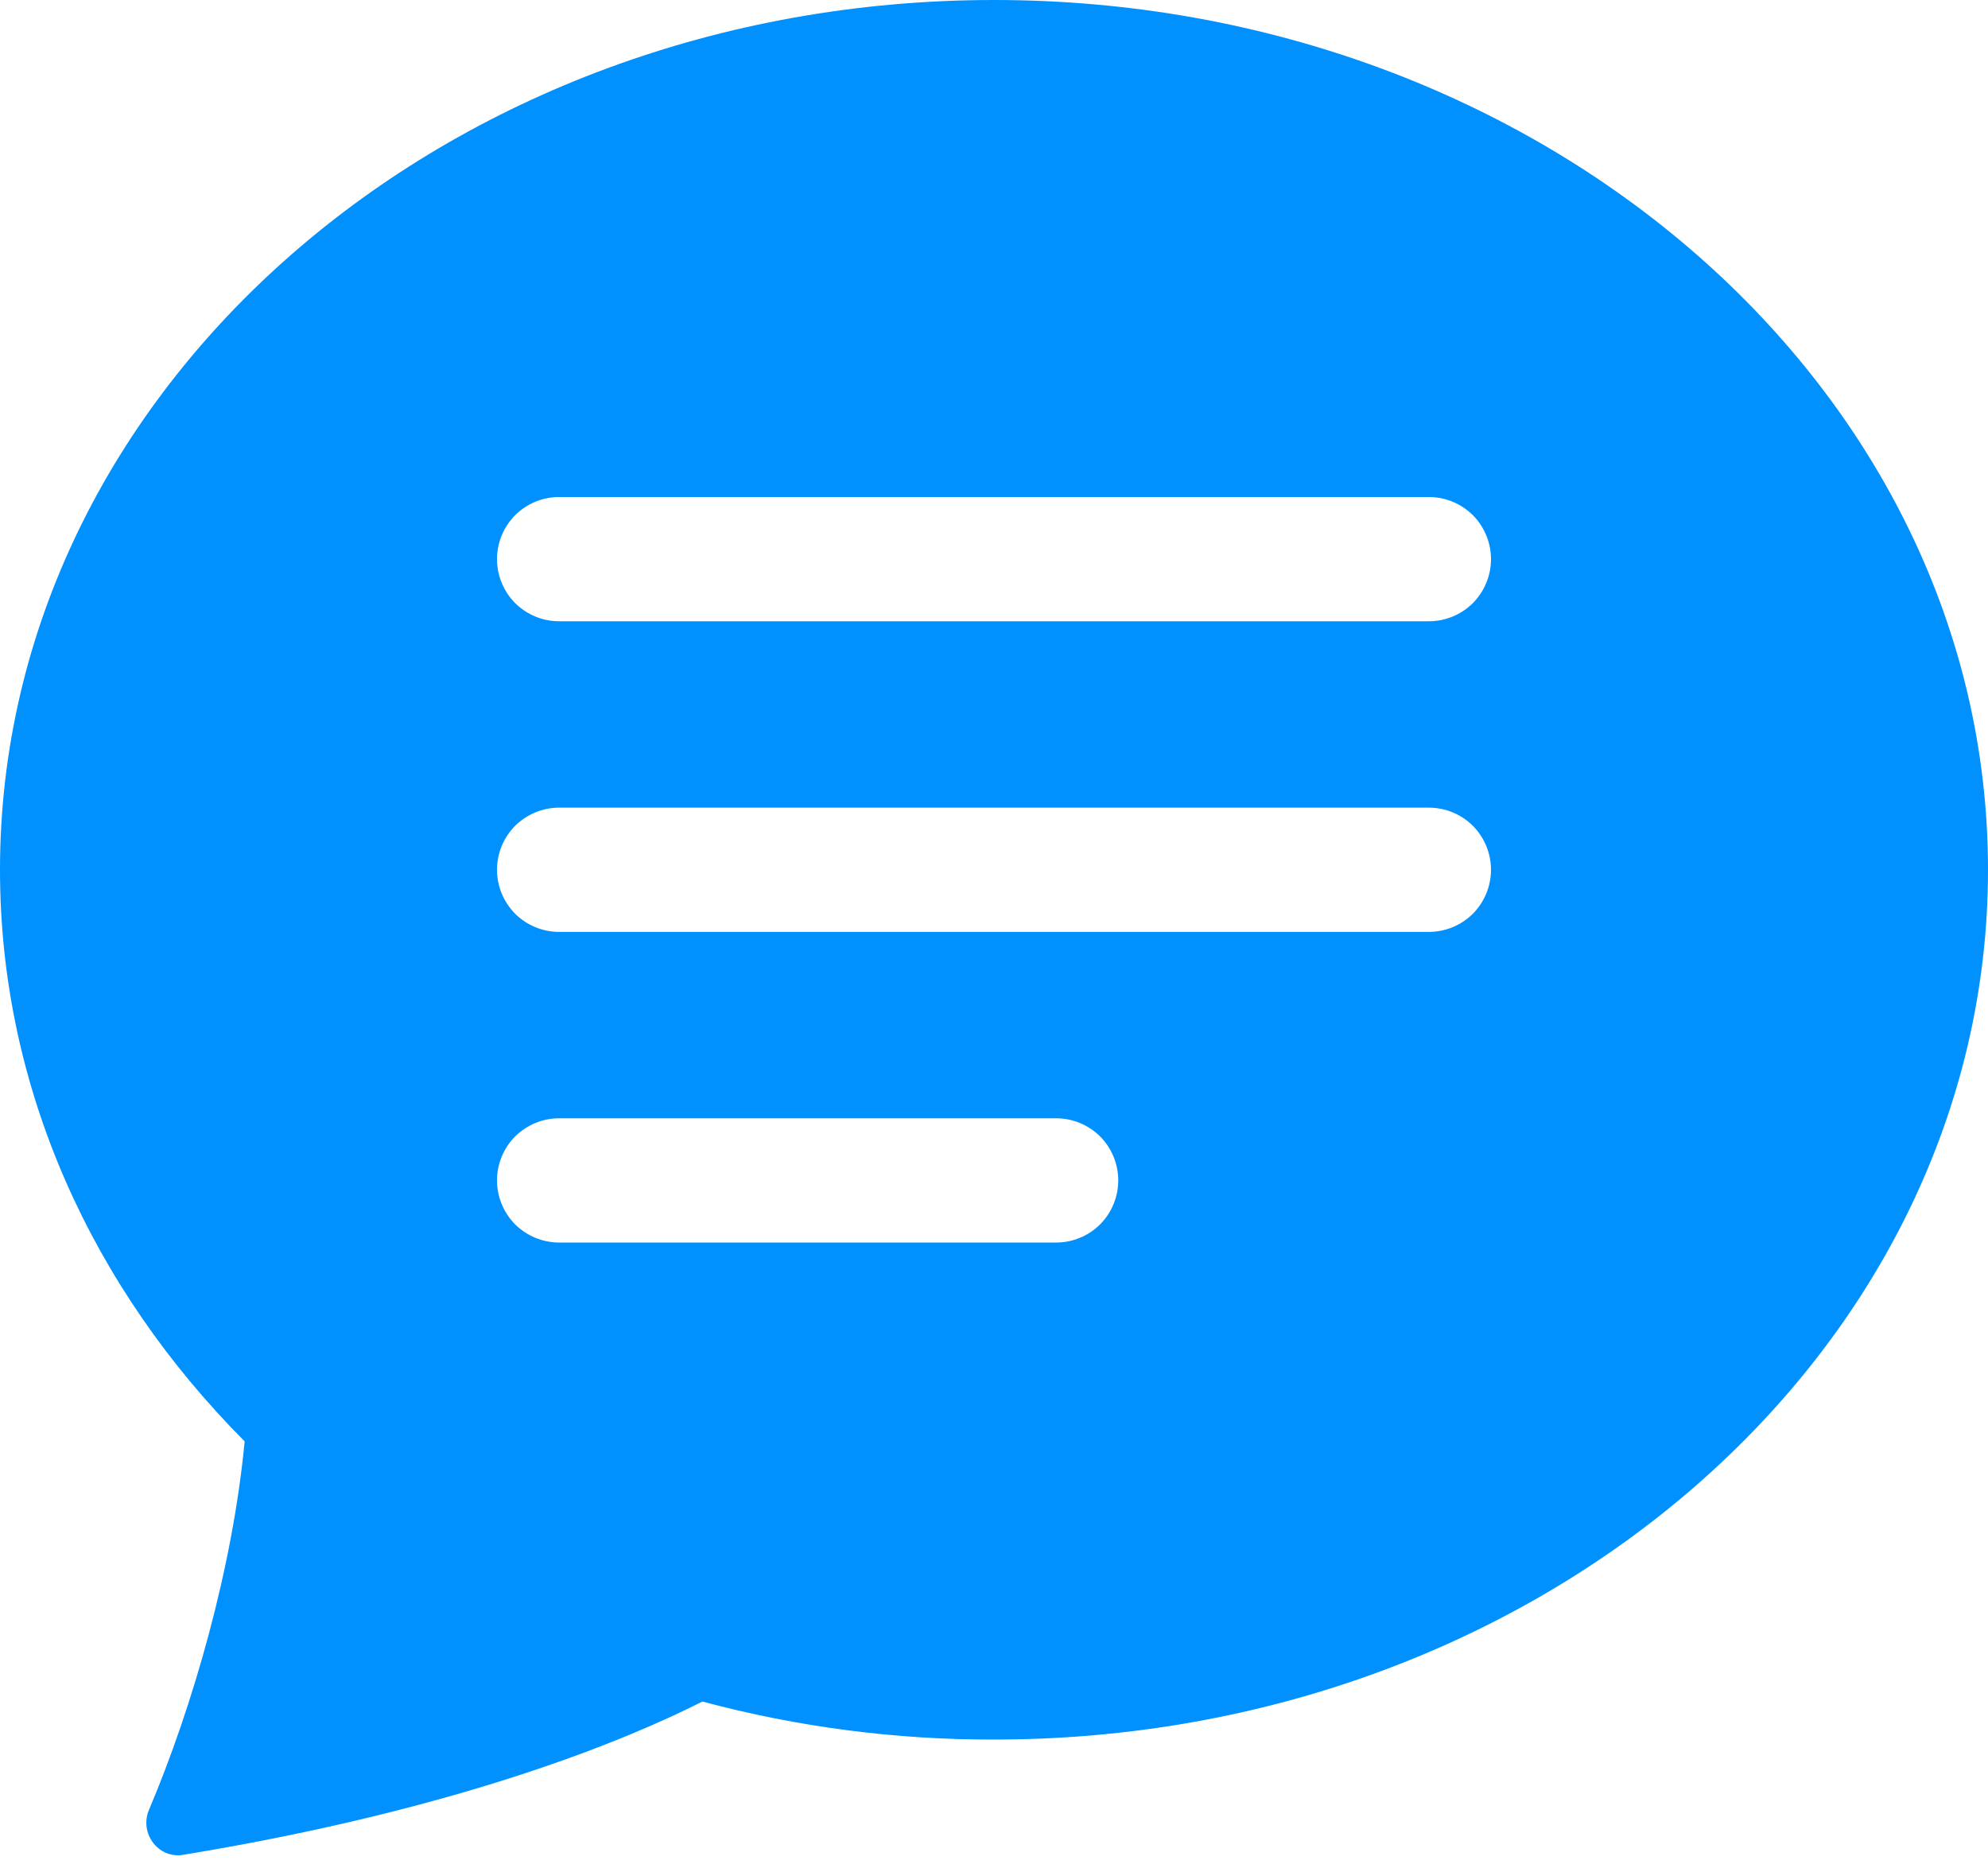 <svg width="16" height="15" viewBox="0 0 16 15" fill="none" xmlns="http://www.w3.org/2000/svg">
<path d="M16 7C16 10.866 12.418 14 8 14C7.208 14.002 6.418 13.899 5.653 13.694C5.069 13.99 3.728 14.558 1.472 14.928C1.272 14.96 1.12 14.752 1.199 14.566C1.553 13.73 1.873 12.616 1.969 11.6C0.744 10.37 0 8.76 0 7C0 3.134 3.582 0 8 0C12.418 0 16 3.134 16 7ZM4.5 4C4.367 4 4.24 4.053 4.146 4.146C4.053 4.24 4 4.367 4 4.5C4 4.633 4.053 4.76 4.146 4.854C4.24 4.947 4.367 5 4.5 5H11.5C11.633 5 11.76 4.947 11.854 4.854C11.947 4.76 12 4.633 12 4.5C12 4.367 11.947 4.24 11.854 4.146C11.76 4.053 11.633 4 11.5 4H4.5ZM4.5 6.5C4.367 6.5 4.24 6.553 4.146 6.646C4.053 6.74 4 6.867 4 7C4 7.133 4.053 7.26 4.146 7.354C4.24 7.447 4.367 7.5 4.5 7.5H11.5C11.633 7.5 11.76 7.447 11.854 7.354C11.947 7.26 12 7.133 12 7C12 6.867 11.947 6.74 11.854 6.646C11.76 6.553 11.633 6.5 11.5 6.5H4.5ZM4.5 9C4.367 9 4.24 9.053 4.146 9.146C4.053 9.24 4 9.367 4 9.5C4 9.633 4.053 9.76 4.146 9.854C4.24 9.947 4.367 10 4.5 10H8.5C8.633 10 8.76 9.947 8.854 9.854C8.947 9.76 9 9.633 9 9.5C9 9.367 8.947 9.24 8.854 9.146C8.76 9.053 8.633 9 8.5 9H4.5Z" fill="#0091FF"/>
</svg>
